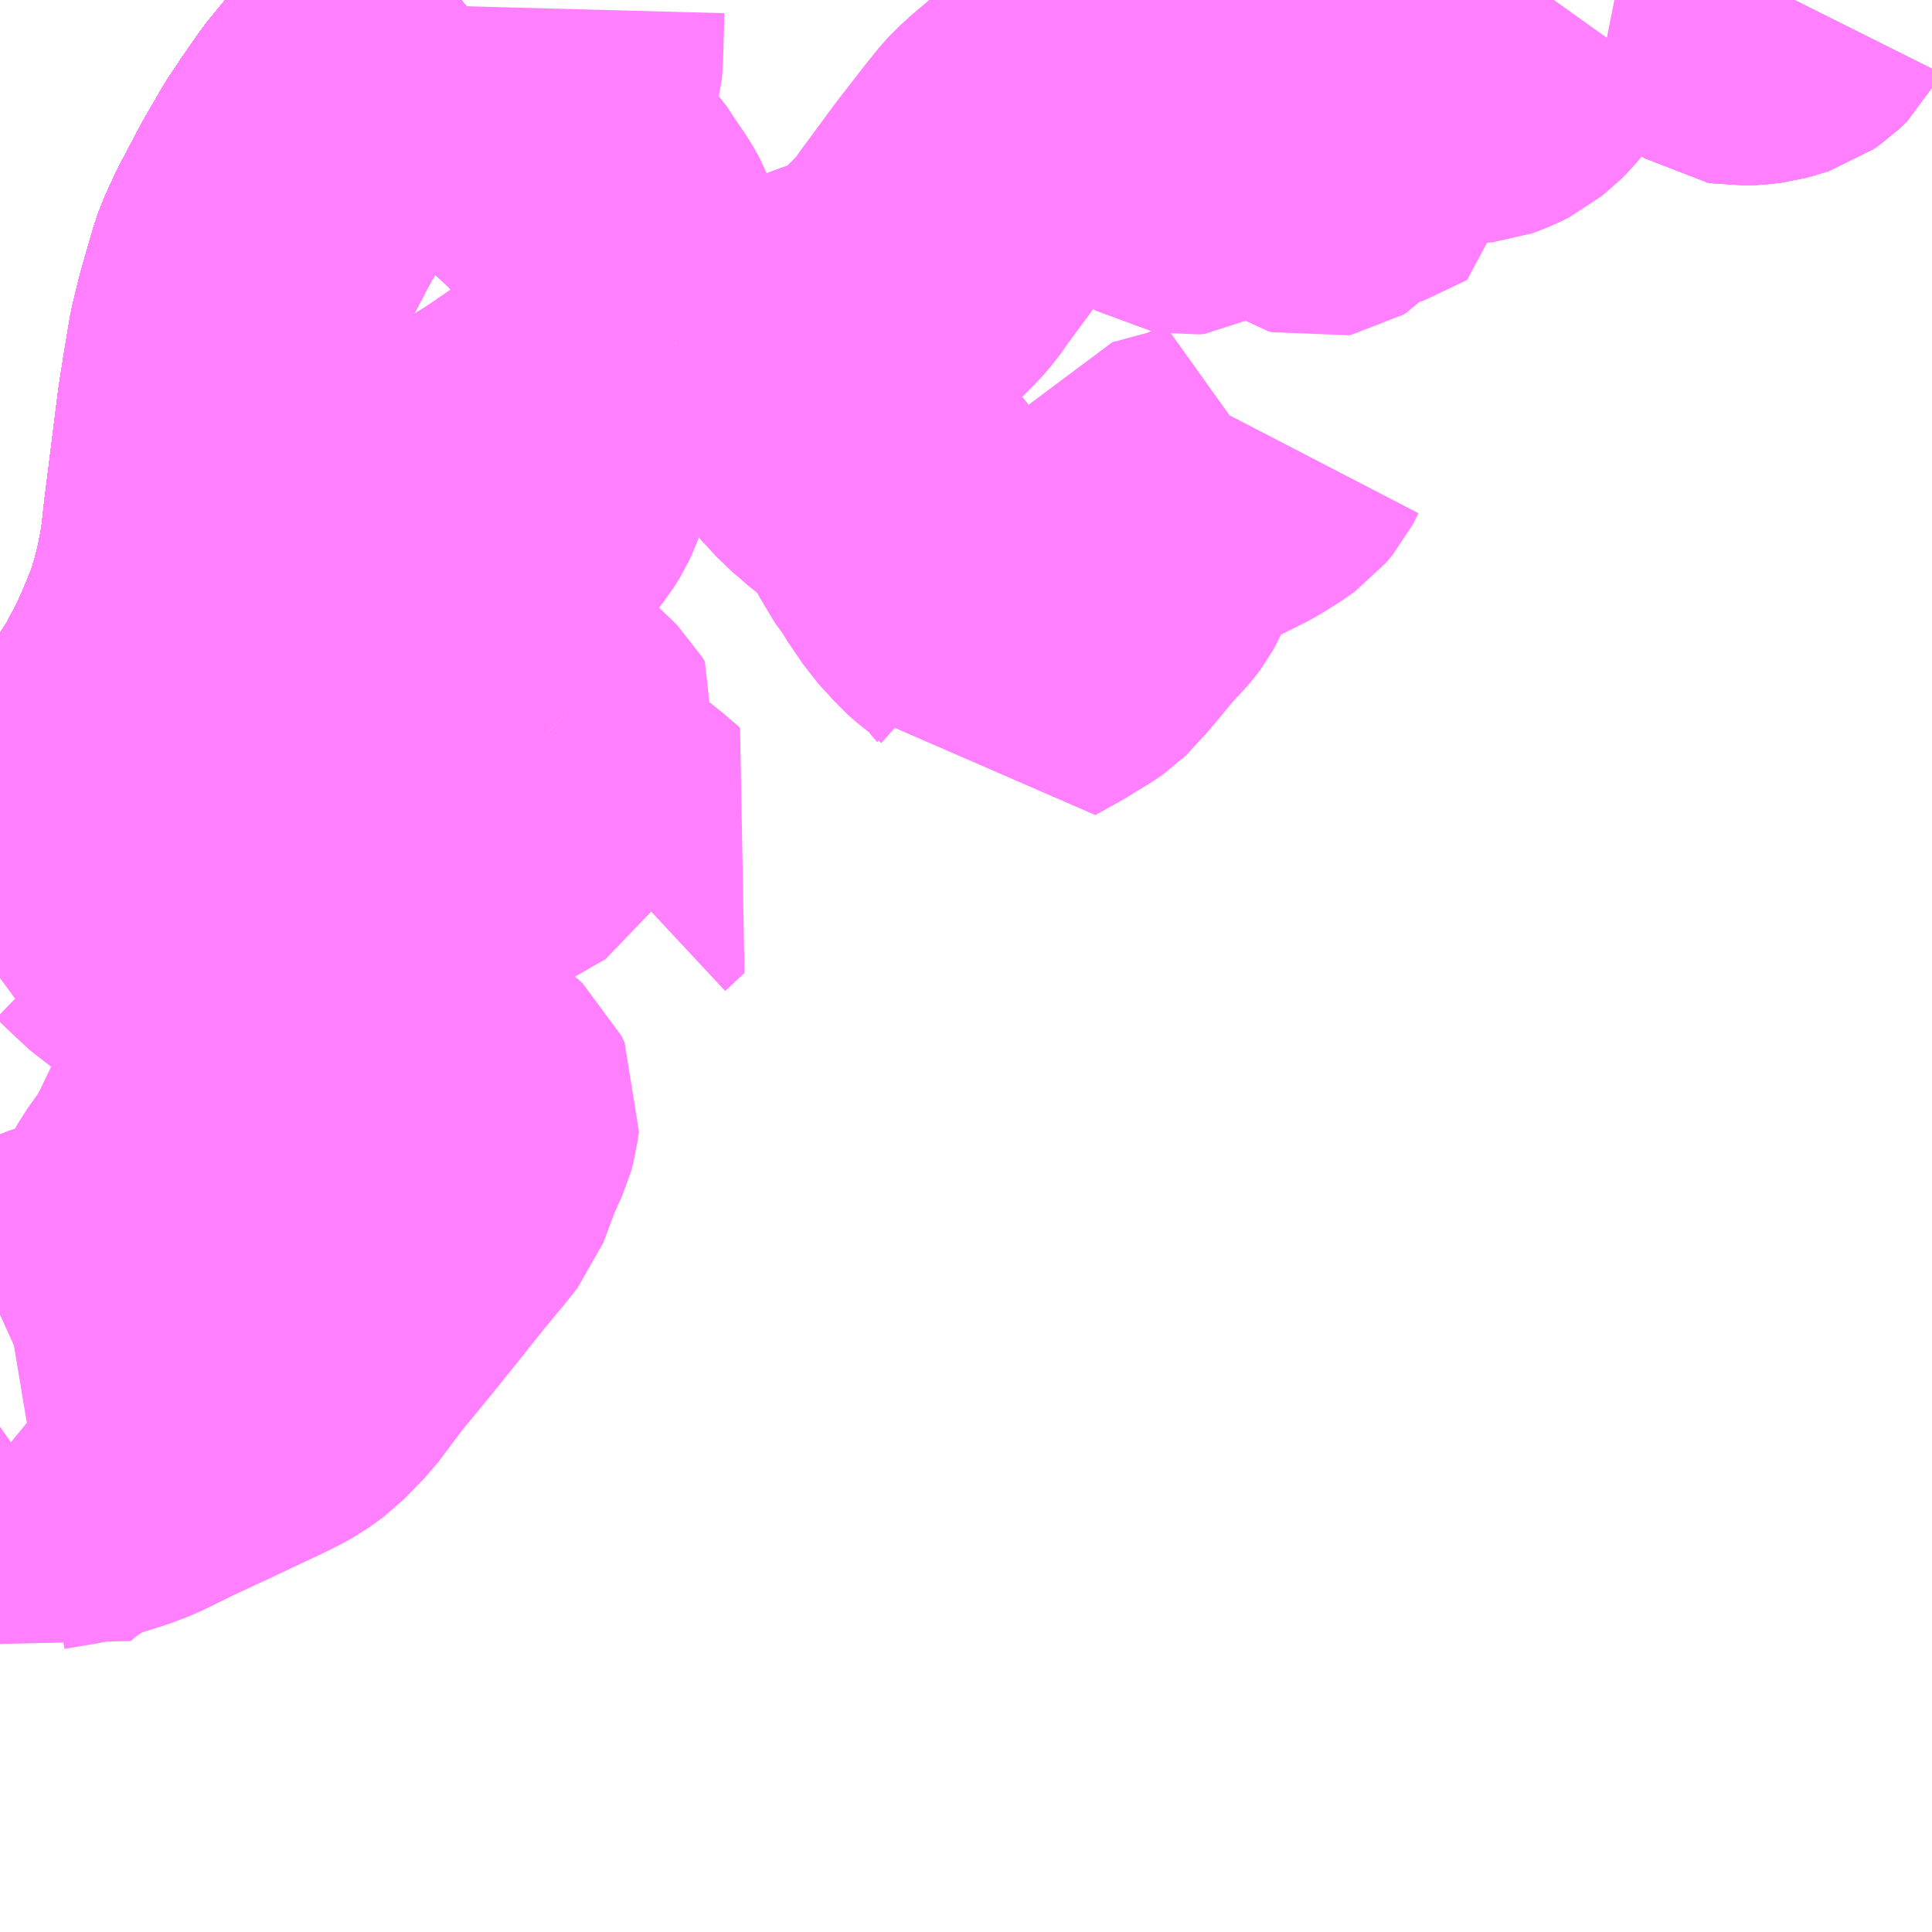<?xml version="1.0" encoding="UTF-8"?>
<svg  xmlns="http://www.w3.org/2000/svg" xmlns:xlink="http://www.w3.org/1999/xlink" xmlns:go="http://purl.org/svgmap/profile" property="N07_001,N07_002,N07_003,N07_004,N07_005,N07_006,N07_007" viewBox="13227.539 -3432.129 4.395 4.395" go:dataArea="13227.5390625 -3432.12890625 4.39453125 4.39453125" >
<globalCoordinateSystem srsName="http://purl.org/crs/84" transform="matrix(100.0,0.0,0.0,-100.0,0.0,0.0)" />
<defs>
 <g id="p0" >
  <circle cx="0.0" cy="0.0" r="3" stroke="green" stroke-width="0.75" vector-effect="non-scaling-stroke" />
 </g>
</defs>
<g fill="none" fill-rule="evenodd" stroke="#FF00FF" stroke-width="0.75" opacity="0.5" vector-effect="non-scaling-stroke" stroke-linejoin="bevel" >
<path content="1,JR九州バス（株）,福岡・小倉～広島・福山（広福ライナー）,3.0,3.0,3.0," xlink:title="1" d="M13228.588,-3432.129L13228.568,-3432.113L13228.49,-3432.045L13228.42,-3431.977L13228.35,-3431.902L13228.301,-3431.842L13228.262,-3431.786L13228.234,-3431.744L13228.19,-3431.668L13228.141,-3431.575L13228.118,-3431.525L13228.11,-3431.501L13228.083,-3431.407L13228.068,-3431.345L13228.057,-3431.279L13228.044,-3431.197L13228.013,-3430.951L13228.006,-3430.888L13228.001,-3430.855L13227.993,-3430.814L13227.981,-3430.764L13227.963,-3430.705L13227.934,-3430.635L13227.915,-3430.593L13227.88,-3430.526L13227.843,-3430.468L13227.821,-3430.436L13227.792,-3430.401L13227.771,-3430.371L13227.743,-3430.335L13227.717,-3430.306L13227.686,-3430.272L13227.622,-3430.209L13227.588,-3430.179L13227.562,-3430.157L13227.539,-3430.139"/>
<path content="1,JR九州バス（株）,福岡・小倉～神戸・大阪（山陽道昼特急博多号）,1.0,1.0,1.0," xlink:title="1" d="M13228.588,-3432.129L13228.568,-3432.113L13228.49,-3432.045L13228.42,-3431.977L13228.35,-3431.902L13228.301,-3431.842L13228.262,-3431.786L13228.234,-3431.744L13228.19,-3431.668L13228.141,-3431.575L13228.118,-3431.525L13228.11,-3431.501L13228.083,-3431.407L13228.068,-3431.345L13228.057,-3431.279L13228.044,-3431.197L13228.013,-3430.951L13228.006,-3430.888L13228.001,-3430.855L13227.993,-3430.814L13227.981,-3430.764L13227.963,-3430.705L13227.934,-3430.635L13227.915,-3430.593L13227.88,-3430.526L13227.843,-3430.468L13227.821,-3430.436L13227.792,-3430.401L13227.771,-3430.371L13227.743,-3430.335L13227.717,-3430.306L13227.686,-3430.272L13227.622,-3430.209L13227.588,-3430.179L13227.562,-3430.157L13227.539,-3430.139"/>
<path content="1,いわくにバス（株）,広島線（交通局～広島）,8.0,8.0,8.0," xlink:title="1" d="M13228.588,-3432.129L13228.568,-3432.113L13228.49,-3432.045L13228.42,-3431.977L13228.35,-3431.902L13228.301,-3431.842L13228.262,-3431.786L13228.234,-3431.744L13228.19,-3431.668L13228.141,-3431.575L13228.118,-3431.525L13228.11,-3431.501L13228.083,-3431.407L13228.068,-3431.345L13228.057,-3431.279L13228.044,-3431.197L13228.013,-3430.951L13228.006,-3430.888L13228.001,-3430.855L13227.993,-3430.814L13227.981,-3430.764L13227.963,-3430.705L13227.934,-3430.635L13227.915,-3430.593L13227.88,-3430.526L13227.843,-3430.468L13227.821,-3430.436L13227.792,-3430.401L13227.771,-3430.371L13227.743,-3430.335L13227.717,-3430.306L13227.686,-3430.272L13227.622,-3430.209L13227.588,-3430.179L13227.562,-3430.157L13227.539,-3430.139"/>
<path content="1,いわくにバス（株）,広島線（東瀬戸・由宇駅～広島）,3.0,3.0,3.0," xlink:title="1" d="M13228.588,-3432.129L13228.568,-3432.113L13228.49,-3432.045L13228.42,-3431.977L13228.35,-3431.902L13228.301,-3431.842L13228.262,-3431.786L13228.234,-3431.744L13228.19,-3431.668L13228.141,-3431.575L13228.118,-3431.525L13228.11,-3431.501L13228.083,-3431.407L13228.068,-3431.345L13228.057,-3431.279L13228.044,-3431.197L13228.013,-3430.951L13228.006,-3430.888L13228.001,-3430.855L13227.993,-3430.814L13227.981,-3430.764L13227.963,-3430.705L13227.934,-3430.635L13227.915,-3430.593L13227.88,-3430.526L13227.843,-3430.468L13227.821,-3430.436L13227.792,-3430.401L13227.771,-3430.371L13227.743,-3430.335L13227.717,-3430.306L13227.686,-3430.272L13227.622,-3430.209L13227.588,-3430.179L13227.562,-3430.157L13227.539,-3430.139"/>
<path content="1,サンデン交通（株）,下関～大阪,1.0,1.0,1.0," xlink:title="1" d="M13227.539,-3430.139L13227.562,-3430.157L13227.588,-3430.179L13227.622,-3430.209L13227.686,-3430.272L13227.717,-3430.306L13227.743,-3430.335L13227.771,-3430.371L13227.792,-3430.401L13227.821,-3430.436L13227.843,-3430.468L13227.88,-3430.526L13227.915,-3430.593L13227.934,-3430.635L13227.963,-3430.705L13227.981,-3430.764L13227.993,-3430.814L13228.001,-3430.855L13228.006,-3430.888L13228.013,-3430.951L13228.044,-3431.197L13228.057,-3431.279L13228.068,-3431.345L13228.083,-3431.407L13228.11,-3431.501L13228.118,-3431.525L13228.141,-3431.575L13228.19,-3431.668L13228.234,-3431.744L13228.262,-3431.786L13228.301,-3431.842L13228.35,-3431.902L13228.42,-3431.977L13228.49,-3432.045L13228.568,-3432.113L13228.588,-3432.129"/>
<path content="1,三重交通（株）,鳥羽～福岡,1.0,1.0,1.0," xlink:title="1" d="M13227.539,-3430.139L13227.562,-3430.157L13227.588,-3430.179L13227.622,-3430.209L13227.686,-3430.272L13227.717,-3430.306L13227.743,-3430.335L13227.771,-3430.371L13227.792,-3430.401L13227.821,-3430.436L13227.843,-3430.468L13227.88,-3430.526L13227.915,-3430.593L13227.934,-3430.635L13227.963,-3430.705L13227.981,-3430.764L13227.993,-3430.814L13228.001,-3430.855L13228.006,-3430.888L13228.013,-3430.951L13228.044,-3431.197L13228.057,-3431.279L13228.068,-3431.345L13228.083,-3431.407L13228.11,-3431.501L13228.118,-3431.525L13228.141,-3431.575L13228.19,-3431.668L13228.234,-3431.744L13228.262,-3431.786L13228.301,-3431.842L13228.35,-3431.902L13228.42,-3431.977L13228.49,-3432.045L13228.568,-3432.113L13228.588,-3432.129"/>
<path content="1,下津井電鉄（株）,岡山～福岡線,1.0,1.0,1.0," xlink:title="1" d="M13228.588,-3432.129L13228.568,-3432.113L13228.49,-3432.045L13228.42,-3431.977L13228.35,-3431.902L13228.301,-3431.842L13228.262,-3431.786L13228.234,-3431.744L13228.19,-3431.668L13228.141,-3431.575L13228.118,-3431.525L13228.11,-3431.501L13228.083,-3431.407L13228.068,-3431.345L13228.057,-3431.279L13228.044,-3431.197L13228.013,-3430.951L13228.006,-3430.888L13228.001,-3430.855L13227.993,-3430.814L13227.981,-3430.764L13227.963,-3430.705L13227.934,-3430.635L13227.915,-3430.593L13227.88,-3430.526L13227.843,-3430.468L13227.821,-3430.436L13227.792,-3430.401L13227.771,-3430.371L13227.743,-3430.335L13227.717,-3430.306L13227.686,-3430.272L13227.622,-3430.209L13227.588,-3430.179L13227.562,-3430.157L13227.539,-3430.139"/>
<path content="1,両備ホールディングス（株）,ペガサス　倉敷・岡山～小倉・福岡線,1.0,1.0,1.0," xlink:title="1" d="M13228.588,-3432.129L13228.568,-3432.113L13228.49,-3432.045L13228.42,-3431.977L13228.35,-3431.902L13228.301,-3431.842L13228.262,-3431.786L13228.234,-3431.744L13228.19,-3431.668L13228.141,-3431.575L13228.118,-3431.525L13228.11,-3431.501L13228.083,-3431.407L13228.068,-3431.345L13228.057,-3431.279L13228.044,-3431.197L13228.013,-3430.951L13228.006,-3430.888L13228.001,-3430.855L13227.993,-3430.814L13227.981,-3430.764L13227.963,-3430.705L13227.934,-3430.635L13227.915,-3430.593L13227.88,-3430.526L13227.843,-3430.468L13227.821,-3430.436L13227.792,-3430.401L13227.771,-3430.371L13227.743,-3430.335L13227.717,-3430.306L13227.686,-3430.272L13227.622,-3430.209L13227.588,-3430.179L13227.562,-3430.157L13227.539,-3430.139"/>
<path content="1,中国JRバス（株）,福山・広島～福岡　広福ライナー,10.0,10.0,10.0," xlink:title="1" d="M13228.588,-3432.129L13228.568,-3432.113L13228.49,-3432.045L13228.42,-3431.977L13228.35,-3431.902L13228.301,-3431.842L13228.262,-3431.786L13228.234,-3431.744L13228.19,-3431.668L13228.141,-3431.575L13228.118,-3431.525L13228.11,-3431.501L13228.083,-3431.407L13228.068,-3431.345L13228.057,-3431.279L13228.044,-3431.197L13228.013,-3430.951L13228.006,-3430.888L13228.001,-3430.855L13227.993,-3430.814L13227.981,-3430.764L13227.963,-3430.705L13227.934,-3430.635L13227.915,-3430.593L13227.88,-3430.526L13227.843,-3430.468L13227.821,-3430.436L13227.792,-3430.401L13227.771,-3430.371L13227.743,-3430.335L13227.717,-3430.306L13227.686,-3430.272L13227.622,-3430.209L13227.588,-3430.179L13227.562,-3430.157L13227.539,-3430.139"/>
<path content="1,九州産交バス（株）,熊本⇔名古屋,1.0,1.0,1.0," xlink:title="1" d="M13228.588,-3432.129L13228.568,-3432.113L13228.49,-3432.045L13228.42,-3431.977L13228.35,-3431.902L13228.301,-3431.842L13228.262,-3431.786L13228.234,-3431.744L13228.19,-3431.668L13228.141,-3431.575L13228.118,-3431.525L13228.11,-3431.501L13228.083,-3431.407L13228.068,-3431.345L13228.057,-3431.279L13228.044,-3431.197L13228.013,-3430.951L13228.006,-3430.888L13228.001,-3430.855L13227.993,-3430.814L13227.981,-3430.764L13227.963,-3430.705L13227.934,-3430.635L13227.915,-3430.593L13227.88,-3430.526L13227.843,-3430.468L13227.821,-3430.436L13227.792,-3430.401L13227.771,-3430.371L13227.743,-3430.335L13227.717,-3430.306L13227.686,-3430.272L13227.622,-3430.209L13227.588,-3430.179L13227.562,-3430.157L13227.539,-3430.139"/>
<path content="1,九州産交バス（株）,熊本⇔大阪・京都,1.0,1.0,1.0," xlink:title="1" d="M13228.588,-3432.129L13228.568,-3432.113L13228.49,-3432.045L13228.42,-3431.977L13228.35,-3431.902L13228.301,-3431.842L13228.262,-3431.786L13228.234,-3431.744L13228.19,-3431.668L13228.141,-3431.575L13228.118,-3431.525L13228.11,-3431.501L13228.083,-3431.407L13228.068,-3431.345L13228.057,-3431.279L13228.044,-3431.197L13228.013,-3430.951L13228.006,-3430.888L13228.001,-3430.855L13227.993,-3430.814L13227.981,-3430.764L13227.963,-3430.705L13227.934,-3430.635L13227.915,-3430.593L13227.88,-3430.526L13227.843,-3430.468L13227.821,-3430.436L13227.792,-3430.401L13227.771,-3430.371L13227.743,-3430.335L13227.717,-3430.306L13227.686,-3430.272L13227.622,-3430.209L13227.588,-3430.179L13227.562,-3430.157L13227.539,-3430.139"/>
<path content="1,九州産交バス（株）,鹿児島・熊本～神戸・尼崎（トワイライト号）,1.0,1.0,1.0," xlink:title="1" d="M13228.588,-3432.129L13228.568,-3432.113L13228.49,-3432.045L13228.42,-3431.977L13228.35,-3431.902L13228.301,-3431.842L13228.262,-3431.786L13228.234,-3431.744L13228.19,-3431.668L13228.141,-3431.575L13228.118,-3431.525L13228.11,-3431.501L13228.083,-3431.407L13228.068,-3431.345L13228.057,-3431.279L13228.044,-3431.197L13228.013,-3430.951L13228.006,-3430.888L13228.001,-3430.855L13227.993,-3430.814L13227.981,-3430.764L13227.963,-3430.705L13227.934,-3430.635L13227.915,-3430.593L13227.88,-3430.526L13227.843,-3430.468L13227.821,-3430.436L13227.792,-3430.401L13227.771,-3430.371L13227.743,-3430.335L13227.717,-3430.306L13227.686,-3430.272L13227.622,-3430.209L13227.588,-3430.179L13227.562,-3430.157L13227.539,-3430.139"/>
<path content="1,京阪バス（株）,京都・大阪⇔小倉・福岡,1.0,1.0,1.0," xlink:title="1" d="M13227.539,-3430.139L13227.562,-3430.157L13227.588,-3430.179L13227.622,-3430.209L13227.686,-3430.272L13227.717,-3430.306L13227.743,-3430.335L13227.771,-3430.371L13227.792,-3430.401L13227.821,-3430.436L13227.843,-3430.468L13227.88,-3430.526L13227.915,-3430.593L13227.934,-3430.635L13227.963,-3430.705L13227.981,-3430.764L13227.993,-3430.814L13228.001,-3430.855L13228.006,-3430.888L13228.013,-3430.951L13228.044,-3431.197L13228.057,-3431.279L13228.068,-3431.345L13228.083,-3431.407L13228.11,-3431.501L13228.118,-3431.525L13228.141,-3431.575L13228.19,-3431.668L13228.234,-3431.744L13228.262,-3431.786L13228.301,-3431.842L13228.35,-3431.902L13228.42,-3431.977L13228.49,-3432.045L13228.568,-3432.113L13228.588,-3432.129"/>
<path content="1,伊予鉄道（株）,道後エクスプレスふくおか号　松山⇔福岡,1.0,1.0,1.0," xlink:title="1" d="M13227.539,-3430.139L13227.562,-3430.157L13227.588,-3430.179L13227.622,-3430.209L13227.686,-3430.272L13227.717,-3430.306L13227.743,-3430.335L13227.771,-3430.371L13227.792,-3430.401L13227.821,-3430.436L13227.843,-3430.468L13227.88,-3430.526L13227.915,-3430.593L13227.934,-3430.635L13227.963,-3430.705L13227.981,-3430.764L13227.993,-3430.814L13228.001,-3430.855L13228.006,-3430.888L13228.013,-3430.951L13228.044,-3431.197L13228.057,-3431.279L13228.068,-3431.345L13228.083,-3431.407L13228.11,-3431.501L13228.118,-3431.525L13228.141,-3431.575L13228.19,-3431.668L13228.234,-3431.744L13228.262,-3431.786L13228.301,-3431.842L13228.35,-3431.902L13228.42,-3431.977L13228.49,-3432.045L13228.568,-3432.113L13228.588,-3432.129"/>
<path content="1,南海バス（株）,堺・大阪（なんば）・神戸（三宮）⇔佐世保・ハウステンボス,1.0,1.0,1.0," xlink:title="1" d="M13228.588,-3432.129L13228.568,-3432.113L13228.49,-3432.045L13228.42,-3431.977L13228.35,-3431.902L13228.301,-3431.842L13228.262,-3431.786L13228.234,-3431.744L13228.19,-3431.668L13228.141,-3431.575L13228.118,-3431.525L13228.11,-3431.501L13228.083,-3431.407L13228.068,-3431.345L13228.057,-3431.279L13228.044,-3431.197L13228.013,-3430.951L13228.006,-3430.888L13228.001,-3430.855L13227.993,-3430.814L13227.981,-3430.764L13227.963,-3430.705L13227.934,-3430.635L13227.915,-3430.593L13227.88,-3430.526L13227.843,-3430.468L13227.821,-3430.436L13227.792,-3430.401L13227.771,-3430.371L13227.743,-3430.335L13227.717,-3430.306L13227.686,-3430.272L13227.622,-3430.209L13227.588,-3430.179L13227.562,-3430.157L13227.539,-3430.139"/>
<path content="1,名鉄バス（株）,名古屋～熊本,1.0,1.0,1.0," xlink:title="1" d="M13228.588,-3432.129L13228.568,-3432.113L13228.49,-3432.045L13228.42,-3431.977L13228.35,-3431.902L13228.301,-3431.842L13228.262,-3431.786L13228.234,-3431.744L13228.19,-3431.668L13228.141,-3431.575L13228.118,-3431.525L13228.11,-3431.501L13228.083,-3431.407L13228.068,-3431.345L13228.057,-3431.279L13228.044,-3431.197L13228.013,-3430.951L13228.006,-3430.888L13228.001,-3430.855L13227.993,-3430.814L13227.981,-3430.764L13227.963,-3430.705L13227.934,-3430.635L13227.915,-3430.593L13227.88,-3430.526L13227.843,-3430.468L13227.821,-3430.436L13227.792,-3430.401L13227.771,-3430.371L13227.743,-3430.335L13227.717,-3430.306L13227.686,-3430.272L13227.622,-3430.209L13227.588,-3430.179L13227.562,-3430.157L13227.539,-3430.139"/>
<path content="1,名鉄バス（株）,名古屋～福岡,1.0,1.0,1.0," xlink:title="1" d="M13227.539,-3430.139L13227.562,-3430.157L13227.588,-3430.179L13227.622,-3430.209L13227.686,-3430.272L13227.717,-3430.306L13227.743,-3430.335L13227.771,-3430.371L13227.792,-3430.401L13227.821,-3430.436L13227.843,-3430.468L13227.88,-3430.526L13227.915,-3430.593L13227.934,-3430.635L13227.963,-3430.705L13227.981,-3430.764L13227.993,-3430.814L13228.001,-3430.855L13228.006,-3430.888L13228.013,-3430.951L13228.044,-3431.197L13228.057,-3431.279L13228.068,-3431.345L13228.083,-3431.407L13228.11,-3431.501L13228.118,-3431.525L13228.141,-3431.575L13228.19,-3431.668L13228.234,-3431.744L13228.262,-3431.786L13228.301,-3431.842L13228.35,-3431.902L13228.42,-3431.977L13228.49,-3432.045L13228.568,-3432.113L13228.588,-3432.129"/>
<path content="1,名鉄バス（株）,名古屋～長崎,1.0,1.0,1.0," xlink:title="1" d="M13228.588,-3432.129L13228.568,-3432.113L13228.49,-3432.045L13228.42,-3431.977L13228.35,-3431.902L13228.301,-3431.842L13228.262,-3431.786L13228.234,-3431.744L13228.19,-3431.668L13228.141,-3431.575L13228.118,-3431.525L13228.11,-3431.501L13228.083,-3431.407L13228.068,-3431.345L13228.057,-3431.279L13228.044,-3431.197L13228.013,-3430.951L13228.006,-3430.888L13228.001,-3430.855L13227.993,-3430.814L13227.981,-3430.764L13227.963,-3430.705L13227.934,-3430.635L13227.915,-3430.593L13227.88,-3430.526L13227.843,-3430.468L13227.821,-3430.436L13227.792,-3430.401L13227.771,-3430.371L13227.743,-3430.335L13227.717,-3430.306L13227.686,-3430.272L13227.622,-3430.209L13227.588,-3430.179L13227.562,-3430.157L13227.539,-3430.139"/>
<path content="1,四国高速バス（株）,さぬきエクスプレス福岡　高松・善通寺⇔福岡,1.0,1.0,1.0," xlink:title="1" d="M13227.539,-3430.139L13227.562,-3430.157L13227.588,-3430.179L13227.622,-3430.209L13227.686,-3430.272L13227.717,-3430.306L13227.743,-3430.335L13227.771,-3430.371L13227.792,-3430.401L13227.821,-3430.436L13227.843,-3430.468L13227.88,-3430.526L13227.915,-3430.593L13227.934,-3430.635L13227.963,-3430.705L13227.981,-3430.764L13227.993,-3430.814L13228.001,-3430.855L13228.006,-3430.888L13228.013,-3430.951L13228.044,-3431.197L13228.057,-3431.279L13228.068,-3431.345L13228.083,-3431.407L13228.11,-3431.501L13228.118,-3431.525L13228.141,-3431.575L13228.19,-3431.668L13228.234,-3431.744L13228.262,-3431.786L13228.301,-3431.842L13228.35,-3431.902L13228.42,-3431.977L13228.49,-3432.045L13228.568,-3432.113L13228.588,-3432.129"/>
<path content="1,土佐電気鉄道（株）,はりまや号　高知⇔福岡線,1.0,1.0,1.0," xlink:title="1" d="M13227.539,-3430.139L13227.562,-3430.157L13227.588,-3430.179L13227.622,-3430.209L13227.686,-3430.272L13227.717,-3430.306L13227.743,-3430.335L13227.771,-3430.371L13227.792,-3430.401L13227.821,-3430.436L13227.843,-3430.468L13227.88,-3430.526L13227.915,-3430.593L13227.934,-3430.635L13227.963,-3430.705L13227.981,-3430.764L13227.993,-3430.814L13228.001,-3430.855L13228.006,-3430.888L13228.013,-3430.951L13228.044,-3431.197L13228.057,-3431.279L13228.068,-3431.345L13228.083,-3431.407L13228.11,-3431.501L13228.118,-3431.525L13228.141,-3431.575L13228.19,-3431.668L13228.234,-3431.744L13228.262,-3431.786L13228.301,-3431.842L13228.35,-3431.902L13228.42,-3431.977L13228.49,-3432.045L13228.568,-3432.113L13228.588,-3432.129"/>
<path content="1,広交観光（株）,広島⇔徳山,6.0,6.0,6.0," xlink:title="1" d="M13228.588,-3432.129L13228.568,-3432.113L13228.49,-3432.045L13228.42,-3431.977L13228.35,-3431.902L13228.301,-3431.842L13228.262,-3431.786L13228.234,-3431.744L13228.19,-3431.668L13228.141,-3431.575L13228.118,-3431.525L13228.11,-3431.501L13228.083,-3431.407L13228.068,-3431.345L13228.057,-3431.279L13228.044,-3431.197L13228.013,-3430.951L13228.006,-3430.888L13228.001,-3430.855L13227.993,-3430.814L13227.981,-3430.764L13227.963,-3430.705L13227.934,-3430.635L13227.915,-3430.593L13227.88,-3430.526L13227.843,-3430.468L13227.821,-3430.436L13227.792,-3430.401L13227.771,-3430.371L13227.743,-3430.335L13227.717,-3430.306L13227.686,-3430.272L13227.622,-3430.209L13227.588,-3430.179L13227.562,-3430.157L13227.539,-3430.139"/>
<path content="1,広交観光（株）,広福ライナー　広島⇔福岡,9.0,9.0,9.0," xlink:title="1" d="M13228.588,-3432.129L13228.568,-3432.113L13228.49,-3432.045L13228.42,-3431.977L13228.35,-3431.902L13228.301,-3431.842L13228.262,-3431.786L13228.234,-3431.744L13228.19,-3431.668L13228.141,-3431.575L13228.118,-3431.525L13228.11,-3431.501L13228.083,-3431.407L13228.068,-3431.345L13228.057,-3431.279L13228.044,-3431.197L13228.013,-3430.951L13228.006,-3430.888L13228.001,-3430.855L13227.993,-3430.814L13227.981,-3430.764L13227.963,-3430.705L13227.934,-3430.635L13227.915,-3430.593L13227.88,-3430.526L13227.843,-3430.468L13227.821,-3430.436L13227.792,-3430.401L13227.771,-3430.371L13227.743,-3430.335L13227.717,-3430.306L13227.686,-3430.272L13227.622,-3430.209L13227.588,-3430.179L13227.562,-3430.157L13227.539,-3430.139"/>
<path content="1,広交観光（株）,広福ライナー　福山・広島⇔福岡,1.0,1.0,1.0," xlink:title="1" d="M13228.588,-3432.129L13228.568,-3432.113L13228.49,-3432.045L13228.42,-3431.977L13228.35,-3431.902L13228.301,-3431.842L13228.262,-3431.786L13228.234,-3431.744L13228.19,-3431.668L13228.141,-3431.575L13228.118,-3431.525L13228.11,-3431.501L13228.083,-3431.407L13228.068,-3431.345L13228.057,-3431.279L13228.044,-3431.197L13228.013,-3430.951L13228.006,-3430.888L13228.001,-3430.855L13227.993,-3430.814L13227.981,-3430.764L13227.963,-3430.705L13227.934,-3430.635L13227.915,-3430.593L13227.88,-3430.526L13227.843,-3430.468L13227.821,-3430.436L13227.792,-3430.401L13227.771,-3430.371L13227.743,-3430.335L13227.717,-3430.306L13227.686,-3430.272L13227.622,-3430.209L13227.588,-3430.179L13227.562,-3430.157L13227.539,-3430.139"/>
<path content="1,広島電鉄（株）,西方面　阿品台線　広電阿品駅～JR阿品駅・廿日市西高校前～日赤看護大学,5.0,1.0,1.0," xlink:title="1" d="M13231.621,-3432.129L13231.619,-3432.125L13231.6,-3432.107L13231.587,-3432.098L13231.565,-3432.091L13231.547,-3432.086L13231.523,-3432.083L13231.496,-3432.082L13231.484,-3432.084L13231.428,-3432.12L13231.41,-3432.127L13231.409,-3432.129"/>
<path content="1,広島電鉄（株）,西方面　阿品台線　広電阿品駅～JR阿品駅・廿日市西高校前～阿品台北,1.0,0.0,0.0," xlink:title="1" d="M13231.409,-3432.129L13231.41,-3432.127L13231.428,-3432.12L13231.484,-3432.084L13231.496,-3432.082L13231.523,-3432.083L13231.547,-3432.086L13231.565,-3432.091L13231.587,-3432.098L13231.6,-3432.107L13231.619,-3432.125L13231.621,-3432.129"/>
<path content="1,広島電鉄（株）,西方面　阿品台線　広電阿品駅～JR阿品駅・日赤看護大学～阿品台北,32.5,21.5,21.5," xlink:title="1" d="M13231.621,-3432.129L13231.619,-3432.125L13231.6,-3432.107L13231.587,-3432.098L13231.565,-3432.091L13231.547,-3432.086L13231.523,-3432.083L13231.496,-3432.082L13231.484,-3432.084L13231.428,-3432.12L13231.41,-3432.127L13231.409,-3432.129"/>
<path content="1,日ノ丸自動車（株）,福岡‐米子・倉吉・鳥取線,1.0,1.0,1.0," xlink:title="1" d="M13228.588,-3432.129L13228.568,-3432.113L13228.49,-3432.045L13228.42,-3431.977L13228.35,-3431.902L13228.301,-3431.842L13228.262,-3431.786L13228.234,-3431.744L13228.19,-3431.668L13228.141,-3431.575L13228.118,-3431.525L13228.11,-3431.501L13228.083,-3431.407L13228.068,-3431.345L13228.057,-3431.279L13228.044,-3431.197L13228.013,-3430.951L13228.006,-3430.888L13228.001,-3430.855L13227.993,-3430.814L13227.981,-3430.764L13227.963,-3430.705L13227.934,-3430.635L13227.915,-3430.593L13227.88,-3430.526L13227.843,-3430.468L13227.821,-3430.436L13227.792,-3430.401L13227.771,-3430.371L13227.743,-3430.335L13227.717,-3430.306L13227.686,-3430.272L13227.622,-3430.209L13227.588,-3430.179L13227.562,-3430.157L13227.539,-3430.139"/>
<path content="1,日本交通（株）,鳥取・倉吉・米子～福岡線,1.0,1.0,1.0," xlink:title="1" d="M13228.588,-3432.129L13228.568,-3432.113L13228.49,-3432.045L13228.42,-3431.977L13228.35,-3431.902L13228.301,-3431.842L13228.262,-3431.786L13228.234,-3431.744L13228.19,-3431.668L13228.141,-3431.575L13228.118,-3431.525L13228.11,-3431.501L13228.083,-3431.407L13228.068,-3431.345L13228.057,-3431.279L13228.044,-3431.197L13228.013,-3430.951L13228.006,-3430.888L13228.001,-3430.855L13227.993,-3430.814L13227.981,-3430.764L13227.963,-3430.705L13227.934,-3430.635L13227.915,-3430.593L13227.88,-3430.526L13227.843,-3430.468L13227.821,-3430.436L13227.792,-3430.401L13227.771,-3430.371L13227.743,-3430.335L13227.717,-3430.306L13227.686,-3430.272L13227.622,-3430.209L13227.588,-3430.179L13227.562,-3430.157L13227.539,-3430.139"/>
<path content="1,神姫バス（株）,神戸（三ノ宮）・姫路-長崎,1.0,1.0,1.0," xlink:title="1" d="M13227.539,-3430.139L13227.562,-3430.157L13227.588,-3430.179L13227.622,-3430.209L13227.686,-3430.272L13227.717,-3430.306L13227.743,-3430.335L13227.771,-3430.371L13227.792,-3430.401L13227.821,-3430.436L13227.843,-3430.468L13227.88,-3430.526L13227.915,-3430.593L13227.934,-3430.635L13227.963,-3430.705L13227.981,-3430.764L13227.993,-3430.814L13228.001,-3430.855L13228.006,-3430.888L13228.013,-3430.951L13228.044,-3431.197L13228.057,-3431.279L13228.068,-3431.345L13228.083,-3431.407L13228.11,-3431.501L13228.118,-3431.525L13228.141,-3431.575L13228.19,-3431.668L13228.234,-3431.744L13228.262,-3431.786L13228.301,-3431.842L13228.35,-3431.902L13228.42,-3431.977L13228.49,-3432.045L13228.568,-3432.113L13228.588,-3432.129"/>
<path content="1,西日本鉄道（株）,福岡　～　東京　（はかた号））,1.0,1.0,1.0," xlink:title="1" d="M13228.588,-3432.129L13228.568,-3432.113L13228.49,-3432.045L13228.42,-3431.977L13228.35,-3431.902L13228.301,-3431.842L13228.262,-3431.786L13228.234,-3431.744L13228.19,-3431.668L13228.141,-3431.575L13228.118,-3431.525L13228.11,-3431.501L13228.083,-3431.407L13228.068,-3431.345L13228.057,-3431.279L13228.044,-3431.197L13228.013,-3430.951L13228.006,-3430.888L13228.001,-3430.855L13227.993,-3430.814L13227.981,-3430.764L13227.963,-3430.705L13227.934,-3430.635L13227.915,-3430.593L13227.88,-3430.526L13227.843,-3430.468L13227.821,-3430.436L13227.792,-3430.401L13227.771,-3430.371L13227.743,-3430.335L13227.717,-3430.306L13227.686,-3430.272L13227.622,-3430.209L13227.588,-3430.179L13227.562,-3430.157L13227.539,-3430.139"/>
<path content="1,西日本鉄道（株）,福岡・北九州　～　名古屋,1.0,1.0,1.0," xlink:title="1" d="M13228.588,-3432.129L13228.568,-3432.113L13228.49,-3432.045L13228.42,-3431.977L13228.35,-3431.902L13228.301,-3431.842L13228.262,-3431.786L13228.234,-3431.744L13228.19,-3431.668L13228.141,-3431.575L13228.118,-3431.525L13228.11,-3431.501L13228.083,-3431.407L13228.068,-3431.345L13228.057,-3431.279L13228.044,-3431.197L13228.013,-3430.951L13228.006,-3430.888L13228.001,-3430.855L13227.993,-3430.814L13227.981,-3430.764L13227.963,-3430.705L13227.934,-3430.635L13227.915,-3430.593L13227.88,-3430.526L13227.843,-3430.468L13227.821,-3430.436L13227.792,-3430.401L13227.771,-3430.371L13227.743,-3430.335L13227.717,-3430.306L13227.686,-3430.272L13227.622,-3430.209L13227.588,-3430.179L13227.562,-3430.157L13227.539,-3430.139"/>
<path content="1,西日本鉄道（株）,福岡・北九州　～　大阪・京都,1.0,1.0,1.0," xlink:title="1" d="M13228.588,-3432.129L13228.568,-3432.113L13228.49,-3432.045L13228.42,-3431.977L13228.35,-3431.902L13228.301,-3431.842L13228.262,-3431.786L13228.234,-3431.744L13228.19,-3431.668L13228.141,-3431.575L13228.118,-3431.525L13228.11,-3431.501L13228.083,-3431.407L13228.068,-3431.345L13228.057,-3431.279L13228.044,-3431.197L13228.013,-3430.951L13228.006,-3430.888L13228.001,-3430.855L13227.993,-3430.814L13227.981,-3430.764L13227.963,-3430.705L13227.934,-3430.635L13227.915,-3430.593L13227.88,-3430.526L13227.843,-3430.468L13227.821,-3430.436L13227.792,-3430.401L13227.771,-3430.371L13227.743,-3430.335L13227.717,-3430.306L13227.686,-3430.272L13227.622,-3430.209L13227.588,-3430.179L13227.562,-3430.157L13227.539,-3430.139"/>
<path content="1,西肥自動車（株）,ハウステンボス・佐世保～名古屋,1.0,1.0,1.0," xlink:title="1" d="M13228.588,-3432.129L13228.568,-3432.113L13228.49,-3432.045L13228.42,-3431.977L13228.35,-3431.902L13228.301,-3431.842L13228.262,-3431.786L13228.234,-3431.744L13228.19,-3431.668L13228.141,-3431.575L13228.118,-3431.525L13228.11,-3431.501L13228.083,-3431.407L13228.068,-3431.345L13228.057,-3431.279L13228.044,-3431.197L13228.013,-3430.951L13228.006,-3430.888L13228.001,-3430.855L13227.993,-3430.814L13227.981,-3430.764L13227.963,-3430.705L13227.934,-3430.635L13227.915,-3430.593L13227.88,-3430.526L13227.843,-3430.468L13227.821,-3430.436L13227.792,-3430.401L13227.771,-3430.371L13227.743,-3430.335L13227.717,-3430.306L13227.686,-3430.272L13227.622,-3430.209L13227.588,-3430.179L13227.562,-3430.157L13227.539,-3430.139"/>
<path content="1,西肥自動車（株）,ハウステンボス・佐世保～大阪,1.0,1.0,1.0," xlink:title="1" d="M13228.588,-3432.129L13228.568,-3432.113L13228.49,-3432.045L13228.42,-3431.977L13228.35,-3431.902L13228.301,-3431.842L13228.262,-3431.786L13228.234,-3431.744L13228.19,-3431.668L13228.141,-3431.575L13228.118,-3431.525L13228.11,-3431.501L13228.083,-3431.407L13228.068,-3431.345L13228.057,-3431.279L13228.044,-3431.197L13228.013,-3430.951L13228.006,-3430.888L13228.001,-3430.855L13227.993,-3430.814L13227.981,-3430.764L13227.963,-3430.705L13227.934,-3430.635L13227.915,-3430.593L13227.88,-3430.526L13227.843,-3430.468L13227.821,-3430.436L13227.792,-3430.401L13227.771,-3430.371L13227.743,-3430.335L13227.717,-3430.306L13227.686,-3430.272L13227.622,-3430.209L13227.588,-3430.179L13227.562,-3430.157L13227.539,-3430.139"/>
<path content="1,西鉄高速バス（株）,福岡・北九州　～　三重,1.0,1.0,1.0," xlink:title="1" d="M13227.539,-3430.139L13227.562,-3430.157L13227.588,-3430.179L13227.622,-3430.209L13227.686,-3430.272L13227.717,-3430.306L13227.743,-3430.335L13227.771,-3430.371L13227.792,-3430.401L13227.821,-3430.436L13227.843,-3430.468L13227.88,-3430.526L13227.915,-3430.593L13227.934,-3430.635L13227.963,-3430.705L13227.981,-3430.764L13227.993,-3430.814L13228.001,-3430.855L13228.006,-3430.888L13228.013,-3430.951L13228.044,-3431.197L13228.057,-3431.279L13228.068,-3431.345L13228.083,-3431.407L13228.11,-3431.501L13228.118,-3431.525L13228.141,-3431.575L13228.19,-3431.668L13228.234,-3431.744L13228.262,-3431.786L13228.301,-3431.842L13228.35,-3431.902L13228.42,-3431.977L13228.49,-3432.045L13228.568,-3432.113L13228.588,-3432.129"/>
<path content="1,近鉄バス（株）,京都・大阪⇔熊本,1.0,1.0,1.0," xlink:title="1" d="M13228.588,-3432.129L13228.568,-3432.113L13228.49,-3432.045L13228.42,-3431.977L13228.35,-3431.902L13228.301,-3431.842L13228.262,-3431.786L13228.234,-3431.744L13228.19,-3431.668L13228.141,-3431.575L13228.118,-3431.525L13228.11,-3431.501L13228.083,-3431.407L13228.068,-3431.345L13228.057,-3431.279L13228.044,-3431.197L13228.013,-3430.951L13228.006,-3430.888L13228.001,-3430.855L13227.993,-3430.814L13227.981,-3430.764L13227.963,-3430.705L13227.934,-3430.635L13227.915,-3430.593L13227.88,-3430.526L13227.843,-3430.468L13227.821,-3430.436L13227.792,-3430.401L13227.771,-3430.371L13227.743,-3430.335L13227.717,-3430.306L13227.686,-3430.272L13227.622,-3430.209L13227.588,-3430.179L13227.562,-3430.157L13227.539,-3430.139"/>
<path content="1,近鉄バス（株）,京都・大阪⇔長崎,1.0,1.0,1.0," xlink:title="1" d="M13228.588,-3432.129L13228.568,-3432.113L13228.49,-3432.045L13228.42,-3431.977L13228.35,-3431.902L13228.301,-3431.842L13228.262,-3431.786L13228.234,-3431.744L13228.19,-3431.668L13228.141,-3431.575L13228.118,-3431.525L13228.11,-3431.501L13228.083,-3431.407L13228.068,-3431.345L13228.057,-3431.279L13228.044,-3431.197L13228.013,-3430.951L13228.006,-3430.888L13228.001,-3430.855L13227.993,-3430.814L13227.981,-3430.764L13227.963,-3430.705L13227.934,-3430.635L13227.915,-3430.593L13227.88,-3430.526L13227.843,-3430.468L13227.821,-3430.436L13227.792,-3430.401L13227.771,-3430.371L13227.743,-3430.335L13227.717,-3430.306L13227.686,-3430.272L13227.622,-3430.209L13227.588,-3430.179L13227.562,-3430.157L13227.539,-3430.139"/>
<path content="1,近鉄バス（株）,京都・大阪・神戸⇔宮崎,1.0,1.0,1.0," xlink:title="1" d="M13227.539,-3430.139L13227.562,-3430.157L13227.588,-3430.179L13227.622,-3430.209L13227.686,-3430.272L13227.717,-3430.306L13227.743,-3430.335L13227.771,-3430.371L13227.792,-3430.401L13227.821,-3430.436L13227.843,-3430.468L13227.88,-3430.526L13227.915,-3430.593L13227.934,-3430.635L13227.963,-3430.705L13227.981,-3430.764L13227.993,-3430.814L13228.001,-3430.855L13228.006,-3430.888L13228.013,-3430.951L13228.044,-3431.197L13228.057,-3431.279L13228.068,-3431.345L13228.083,-3431.407L13228.11,-3431.501L13228.118,-3431.525L13228.141,-3431.575L13228.19,-3431.668L13228.234,-3431.744L13228.262,-3431.786L13228.301,-3431.842L13228.35,-3431.902L13228.42,-3431.977L13228.49,-3432.045L13228.568,-3432.113L13228.588,-3432.129"/>
<path content="1,近鉄バス（株）,大阪⇔鹿児島,1.0,1.0,1.0," xlink:title="1" d="M13227.539,-3430.139L13227.562,-3430.157L13227.588,-3430.179L13227.622,-3430.209L13227.686,-3430.272L13227.717,-3430.306L13227.743,-3430.335L13227.771,-3430.371L13227.792,-3430.401L13227.821,-3430.436L13227.843,-3430.468L13227.88,-3430.526L13227.915,-3430.593L13227.934,-3430.635L13227.963,-3430.705L13227.981,-3430.764L13227.993,-3430.814L13228.001,-3430.855L13228.006,-3430.888L13228.013,-3430.951L13228.044,-3431.197L13228.057,-3431.279L13228.068,-3431.345L13228.083,-3431.407L13228.11,-3431.501L13228.118,-3431.525L13228.141,-3431.575L13228.19,-3431.668L13228.234,-3431.744L13228.262,-3431.786L13228.301,-3431.842L13228.35,-3431.902L13228.42,-3431.977L13228.49,-3432.045L13228.568,-3432.113L13228.588,-3432.129"/>
<path content="1,近鉄バス（株）,大阪・神戸⇔徳山・山口・萩,1.0,1.0,1.0," xlink:title="1" d="M13228.588,-3432.129L13228.568,-3432.113L13228.49,-3432.045L13228.42,-3431.977L13228.35,-3431.902L13228.301,-3431.842L13228.262,-3431.786L13228.234,-3431.744L13228.19,-3431.668L13228.141,-3431.575L13228.118,-3431.525L13228.11,-3431.501L13228.083,-3431.407L13228.068,-3431.345L13228.057,-3431.279L13228.044,-3431.197L13228.013,-3430.951L13228.006,-3430.888L13228.001,-3430.855L13227.993,-3430.814L13227.981,-3430.764L13227.963,-3430.705L13227.934,-3430.635L13227.915,-3430.593L13227.88,-3430.526L13227.843,-3430.468L13227.821,-3430.436L13227.792,-3430.401L13227.771,-3430.371L13227.743,-3430.335L13227.717,-3430.306L13227.686,-3430.272L13227.622,-3430.209L13227.588,-3430.179L13227.562,-3430.157L13227.539,-3430.139"/>
<path content="1,長崎自動車（株）,長崎～名古屋（グラバー号）,1.0,1.0,1.0," xlink:title="1" d="M13228.588,-3432.129L13228.568,-3432.113L13228.49,-3432.045L13228.42,-3431.977L13228.35,-3431.902L13228.301,-3431.842L13228.262,-3431.786L13228.234,-3431.744L13228.19,-3431.668L13228.141,-3431.575L13228.118,-3431.525L13228.11,-3431.501L13228.083,-3431.407L13228.068,-3431.345L13228.057,-3431.279L13228.044,-3431.197L13228.013,-3430.951L13228.006,-3430.888L13228.001,-3430.855L13227.993,-3430.814L13227.981,-3430.764L13227.963,-3430.705L13227.934,-3430.635L13227.915,-3430.593L13227.88,-3430.526L13227.843,-3430.468L13227.821,-3430.436L13227.792,-3430.401L13227.771,-3430.371L13227.743,-3430.335L13227.717,-3430.306L13227.686,-3430.272L13227.622,-3430.209L13227.588,-3430.179L13227.562,-3430.157L13227.539,-3430.139"/>
<path content="1,長崎自動車（株）,長崎～姫路・神戸（エトランゼ号）,1.0,1.0,1.0," xlink:title="1" d="M13228.588,-3432.129L13228.568,-3432.113L13228.49,-3432.045L13228.42,-3431.977L13228.35,-3431.902L13228.301,-3431.842L13228.262,-3431.786L13228.234,-3431.744L13228.19,-3431.668L13228.141,-3431.575L13228.118,-3431.525L13228.11,-3431.501L13228.083,-3431.407L13228.068,-3431.345L13228.057,-3431.279L13228.044,-3431.197L13228.013,-3430.951L13228.006,-3430.888L13228.001,-3430.855L13227.993,-3430.814L13227.981,-3430.764L13227.963,-3430.705L13227.934,-3430.635L13227.915,-3430.593L13227.88,-3430.526L13227.843,-3430.468L13227.821,-3430.436L13227.792,-3430.401L13227.771,-3430.371L13227.743,-3430.335L13227.717,-3430.306L13227.686,-3430.272L13227.622,-3430.209L13227.588,-3430.179L13227.562,-3430.157L13227.539,-3430.139"/>
<path content="1,阪急観光バス（株）,北九州・福岡行（ムーンライト号）,1.0,1.0,1.0," xlink:title="1" d="M13227.539,-3430.139L13227.562,-3430.157L13227.588,-3430.179L13227.622,-3430.209L13227.686,-3430.272L13227.717,-3430.306L13227.743,-3430.335L13227.771,-3430.371L13227.792,-3430.401L13227.821,-3430.436L13227.843,-3430.468L13227.88,-3430.526L13227.915,-3430.593L13227.934,-3430.635L13227.963,-3430.705L13227.981,-3430.764L13227.993,-3430.814L13228.001,-3430.855L13228.006,-3430.888L13228.013,-3430.951L13228.044,-3431.197L13228.057,-3431.279L13228.068,-3431.345L13228.083,-3431.407L13228.11,-3431.501L13228.118,-3431.525L13228.141,-3431.575L13228.19,-3431.668L13228.234,-3431.744L13228.262,-3431.786L13228.301,-3431.842L13228.35,-3431.902L13228.42,-3431.977L13228.49,-3432.045L13228.568,-3432.113L13228.588,-3432.129"/>
<path content="1,阪急観光バス（株）,長崎行（ロマン長崎号）,1.0,1.0,1.0," xlink:title="1" d="M13227.539,-3430.139L13227.562,-3430.157L13227.588,-3430.179L13227.622,-3430.209L13227.686,-3430.272L13227.717,-3430.306L13227.743,-3430.335L13227.771,-3430.371L13227.792,-3430.401L13227.821,-3430.436L13227.843,-3430.468L13227.88,-3430.526L13227.915,-3430.593L13227.934,-3430.635L13227.963,-3430.705L13227.981,-3430.764L13227.993,-3430.814L13228.001,-3430.855L13228.006,-3430.888L13228.013,-3430.951L13228.044,-3431.197L13228.057,-3431.279L13228.068,-3431.345L13228.083,-3431.407L13228.11,-3431.501L13228.118,-3431.525L13228.141,-3431.575L13228.19,-3431.668L13228.234,-3431.744L13228.262,-3431.786L13228.301,-3431.842L13228.35,-3431.902L13228.42,-3431.977L13228.49,-3432.045L13228.568,-3432.113L13228.588,-3432.129"/>
<path content="1,阪急観光バス（株）,鹿児島行（さつま号）,1.0,1.0,1.0," xlink:title="1" d="M13227.539,-3430.139L13227.562,-3430.157L13227.588,-3430.179L13227.622,-3430.209L13227.686,-3430.272L13227.717,-3430.306L13227.743,-3430.335L13227.771,-3430.371L13227.792,-3430.401L13227.821,-3430.436L13227.843,-3430.468L13227.88,-3430.526L13227.915,-3430.593L13227.934,-3430.635L13227.963,-3430.705L13227.981,-3430.764L13227.993,-3430.814L13228.001,-3430.855L13228.006,-3430.888L13228.013,-3430.951L13228.044,-3431.197L13228.057,-3431.279L13228.068,-3431.345L13228.083,-3431.407L13228.11,-3431.501L13228.118,-3431.525L13228.141,-3431.575L13228.19,-3431.668L13228.234,-3431.744L13228.262,-3431.786L13228.301,-3431.842L13228.35,-3431.902L13228.42,-3431.977L13228.49,-3432.045L13228.568,-3432.113L13228.588,-3432.129"/>
<path content="1,防長交通（株）,東瀬戸・岩国～広島バスセンター,3.0,3.0,3.0," xlink:title="1" d="M13228.588,-3432.129L13228.568,-3432.113L13228.49,-3432.045L13228.42,-3431.977L13228.35,-3431.902L13228.301,-3431.842L13228.262,-3431.786L13228.234,-3431.744L13228.19,-3431.668L13228.141,-3431.575L13228.118,-3431.525L13228.11,-3431.501L13228.083,-3431.407L13228.068,-3431.345L13228.057,-3431.279L13228.044,-3431.197L13228.013,-3430.951L13228.006,-3430.888L13228.001,-3430.855L13227.993,-3430.814L13227.981,-3430.764L13227.963,-3430.705L13227.934,-3430.635L13227.915,-3430.593L13227.88,-3430.526L13227.843,-3430.468L13227.821,-3430.436L13227.792,-3430.401L13227.771,-3430.371L13227.743,-3430.335L13227.717,-3430.306L13227.686,-3430.272L13227.622,-3430.209L13227.588,-3430.179L13227.562,-3430.157L13227.539,-3430.139"/>
<path content="1,防長交通（株）,田布施・柳井～広島バスセンター,8.0,8.0,8.0," xlink:title="1" d="M13228.588,-3432.129L13228.568,-3432.113L13228.49,-3432.045L13228.42,-3431.977L13228.35,-3431.902L13228.301,-3431.842L13228.262,-3431.786L13228.234,-3431.744L13228.19,-3431.668L13228.141,-3431.575L13228.118,-3431.525L13228.11,-3431.501L13228.083,-3431.407L13228.068,-3431.345L13228.057,-3431.279L13228.044,-3431.197L13228.013,-3430.951L13228.006,-3430.888L13228.001,-3430.855L13227.993,-3430.814L13227.981,-3430.764L13227.963,-3430.705L13227.934,-3430.635L13227.915,-3430.593L13227.88,-3430.526L13227.843,-3430.468L13227.821,-3430.436L13227.792,-3430.401L13227.771,-3430.371L13227.743,-3430.335L13227.717,-3430.306L13227.686,-3430.272L13227.622,-3430.209L13227.588,-3430.179L13227.562,-3430.157L13227.539,-3430.139"/>
<path content="1,防長交通（株）,萩BC～湯田温泉～防府～徳山～広島（特急）,2.0,2.0,2.0," xlink:title="1" d="M13227.539,-3430.139L13227.562,-3430.157L13227.588,-3430.179L13227.622,-3430.209L13227.686,-3430.272L13227.717,-3430.306L13227.743,-3430.335L13227.771,-3430.371L13227.792,-3430.401L13227.821,-3430.436L13227.843,-3430.468L13227.88,-3430.526L13227.915,-3430.593L13227.934,-3430.635L13227.963,-3430.705L13227.981,-3430.764L13227.993,-3430.814L13228.001,-3430.855L13228.006,-3430.888L13228.013,-3430.951L13228.044,-3431.197L13228.057,-3431.279L13228.068,-3431.345L13228.083,-3431.407L13228.11,-3431.501L13228.118,-3431.525L13228.141,-3431.575L13228.19,-3431.668L13228.234,-3431.744L13228.262,-3431.786L13228.301,-3431.842L13228.35,-3431.902L13228.42,-3431.977L13228.49,-3432.045L13228.568,-3432.113L13228.588,-3432.129"/>
<path content="1,防長交通（株）,萩・山口・防府・徳山・岩国～東京,1.0,1.0,1.0," xlink:title="1" d="M13227.539,-3430.139L13227.562,-3430.157L13227.588,-3430.179L13227.622,-3430.209L13227.686,-3430.272L13227.717,-3430.306L13227.743,-3430.335L13227.771,-3430.371L13227.792,-3430.401L13227.821,-3430.436L13227.843,-3430.468L13227.88,-3430.526L13227.915,-3430.593L13227.934,-3430.635L13227.963,-3430.705L13227.981,-3430.764L13227.993,-3430.814L13228.001,-3430.855L13228.006,-3430.888L13228.013,-3430.951L13228.044,-3431.197L13228.057,-3431.279L13228.068,-3431.345L13228.083,-3431.407L13228.11,-3431.501L13228.118,-3431.525L13228.141,-3431.575L13228.19,-3431.668L13228.234,-3431.744L13228.262,-3431.786L13228.301,-3431.842L13228.35,-3431.902L13228.42,-3431.977L13228.49,-3432.045L13228.568,-3432.113L13228.588,-3432.129"/>
<path content="1,防長交通（株）,萩・山口・防府・徳山・岩国～神戸・大阪,1.0,1.0,1.0," xlink:title="1" d="M13227.539,-3430.139L13227.562,-3430.157L13227.588,-3430.179L13227.622,-3430.209L13227.686,-3430.272L13227.717,-3430.306L13227.743,-3430.335L13227.771,-3430.371L13227.792,-3430.401L13227.821,-3430.436L13227.843,-3430.468L13227.88,-3430.526L13227.915,-3430.593L13227.934,-3430.635L13227.963,-3430.705L13227.981,-3430.764L13227.993,-3430.814L13228.001,-3430.855L13228.006,-3430.888L13228.013,-3430.951L13228.044,-3431.197L13228.057,-3431.279L13228.068,-3431.345L13228.083,-3431.407L13228.11,-3431.501L13228.118,-3431.525L13228.141,-3431.575L13228.19,-3431.668L13228.234,-3431.744L13228.262,-3431.786L13228.301,-3431.842L13228.35,-3431.902L13228.42,-3431.977L13228.49,-3432.045L13228.568,-3432.113L13228.588,-3432.129"/>
<path content="1,防長交通（株）,萩・山口湯田・防府・徳山～広島バスセンター,20.5,19.5,19.5," xlink:title="1" d="M13228.588,-3432.129L13228.568,-3432.113L13228.49,-3432.045L13228.42,-3431.977L13228.35,-3431.902L13228.301,-3431.842L13228.262,-3431.786L13228.234,-3431.744L13228.19,-3431.668L13228.141,-3431.575L13228.118,-3431.525L13228.11,-3431.501L13228.083,-3431.407L13228.068,-3431.345L13228.057,-3431.279L13228.044,-3431.197L13228.013,-3430.951L13228.006,-3430.888L13228.001,-3430.855L13227.993,-3430.814L13227.981,-3430.764L13227.963,-3430.705L13227.934,-3430.635L13227.915,-3430.593L13227.88,-3430.526L13227.843,-3430.468L13227.821,-3430.436L13227.792,-3430.401L13227.771,-3430.371L13227.743,-3430.335L13227.717,-3430.306L13227.686,-3430.272L13227.622,-3430.209L13227.588,-3430.179L13227.562,-3430.157L13227.539,-3430.139"/>
<path content="1,防長交通（株）,萩・湯田温泉～（米屋町）～防府駅前・徳山駅前・広島BC（特急）,8.0,8.0,8.0," xlink:title="1" d="M13227.539,-3430.139L13227.562,-3430.157L13227.588,-3430.179L13227.622,-3430.209L13227.686,-3430.272L13227.717,-3430.306L13227.743,-3430.335L13227.771,-3430.371L13227.792,-3430.401L13227.821,-3430.436L13227.843,-3430.468L13227.88,-3430.526L13227.915,-3430.593L13227.934,-3430.635L13227.963,-3430.705L13227.981,-3430.764L13227.993,-3430.814L13228.001,-3430.855L13228.006,-3430.888L13228.013,-3430.951L13228.044,-3431.197L13228.057,-3431.279L13228.068,-3431.345L13228.083,-3431.407L13228.11,-3431.501L13228.118,-3431.525L13228.141,-3431.575L13228.19,-3431.668L13228.234,-3431.744L13228.262,-3431.786L13228.301,-3431.842L13228.35,-3431.902L13228.42,-3431.977L13228.49,-3432.045L13228.568,-3432.113L13228.588,-3432.129"/>
<path content="1,高知県交通（株）,はりまや号　高知⇔福岡線,1.0,1.0,1.0," xlink:title="1" d="M13227.539,-3430.139L13227.562,-3430.157L13227.588,-3430.179L13227.622,-3430.209L13227.686,-3430.272L13227.717,-3430.306L13227.743,-3430.335L13227.771,-3430.371L13227.792,-3430.401L13227.821,-3430.436L13227.843,-3430.468L13227.88,-3430.526L13227.915,-3430.593L13227.934,-3430.635L13227.963,-3430.705L13227.981,-3430.764L13227.993,-3430.814L13228.001,-3430.855L13228.006,-3430.888L13228.013,-3430.951L13228.044,-3431.197L13228.057,-3431.279L13228.068,-3431.345L13228.083,-3431.407L13228.11,-3431.501L13228.118,-3431.525L13228.141,-3431.575L13228.19,-3431.668L13228.234,-3431.744L13228.262,-3431.786L13228.301,-3431.842L13228.35,-3431.902L13228.42,-3431.977L13228.49,-3432.045L13228.568,-3432.113L13228.588,-3432.129"/>
<path content="1,（株）中国バス,夜行便　福岡線,10.0,10.0,10.0," xlink:title="1" d="M13228.588,-3432.129L13228.568,-3432.113L13228.49,-3432.045L13228.42,-3431.977L13228.35,-3431.902L13228.301,-3431.842L13228.262,-3431.786L13228.234,-3431.744L13228.19,-3431.668L13228.141,-3431.575L13228.118,-3431.525L13228.11,-3431.501L13228.083,-3431.407L13228.068,-3431.345L13228.057,-3431.279L13228.044,-3431.197L13228.013,-3430.951L13228.006,-3430.888L13228.001,-3430.855L13227.993,-3430.814L13227.981,-3430.764L13227.963,-3430.705L13227.934,-3430.635L13227.915,-3430.593L13227.88,-3430.526L13227.843,-3430.468L13227.821,-3430.436L13227.792,-3430.401L13227.771,-3430.371L13227.743,-3430.335L13227.717,-3430.306L13227.686,-3430.272L13227.622,-3430.209L13227.588,-3430.179L13227.562,-3430.157L13227.539,-3430.139"/>
<path content="2,長崎県,高速バス長崎～大阪（ロマン長崎号）,1.0,1.0,1.0," xlink:title="2" d="M13228.588,-3432.129L13228.568,-3432.113L13228.49,-3432.045L13228.42,-3431.977L13228.35,-3431.902L13228.301,-3431.842L13228.262,-3431.786L13228.234,-3431.744L13228.19,-3431.668L13228.141,-3431.575L13228.118,-3431.525L13228.11,-3431.501L13228.083,-3431.407L13228.068,-3431.345L13228.057,-3431.279L13228.044,-3431.197L13228.013,-3430.951L13228.006,-3430.888L13228.001,-3430.855L13227.993,-3430.814L13227.981,-3430.764L13227.963,-3430.705L13227.934,-3430.635L13227.915,-3430.593L13227.88,-3430.526L13227.843,-3430.468L13227.821,-3430.436L13227.792,-3430.401L13227.771,-3430.371L13227.743,-3430.335L13227.717,-3430.306L13227.686,-3430.272L13227.622,-3430.209L13227.588,-3430.179L13227.562,-3430.157L13227.539,-3430.139"/>
<path content="3,廿日市市,おおのハートバス,34.0,0.0,0.0," xlink:title="3" d="M13227.624,-3428.748L13227.65,-3428.725L13227.62,-3428.704L13227.595,-3428.683L13227.539,-3428.726"/>
<path content="3,廿日市市,おおのハートバス,34.0,0.0,0.0," xlink:title="3" d="M13227.539,-3428.818L13227.624,-3428.748"/>
<path content="3,廿日市市,おおのハートバス,34.0,0.0,0.0," xlink:title="3" d="M13227.539,-3429.904L13227.558,-3429.918L13227.636,-3429.972L13227.717,-3430.029L13227.739,-3430.046L13227.791,-3430.082"/>
<path content="3,廿日市市,おおのハートバス,34.0,0.0,0.0," xlink:title="3" d="M13228.112,-3429.785L13228.068,-3429.694L13228.017,-3429.589L13227.95,-3429.45L13227.932,-3429.425L13227.907,-3429.39L13227.899,-3429.376L13227.894,-3429.362L13227.889,-3429.34L13227.885,-3429.304L13227.881,-3429.284L13227.876,-3429.271L13227.87,-3429.262L13227.86,-3429.248L13227.847,-3429.24L13227.831,-3429.235L13227.801,-3429.228L13227.699,-3429.208L13227.674,-3429.2L13227.647,-3429.187L13227.539,-3429.138"/>
<path content="3,廿日市市,おおのハートバス,34.0,0.0,0.0," xlink:title="3" d="M13228.112,-3429.785L13228.229,-3429.749L13228.307,-3429.722L13228.584,-3429.635L13228.603,-3429.623L13228.613,-3429.614L13228.62,-3429.599L13228.618,-3429.582L13228.613,-3429.564L13228.59,-3429.513L13228.56,-3429.433L13228.531,-3429.397L13228.487,-3429.344L13228.428,-3429.27L13228.375,-3429.204L13228.325,-3429.143L13228.296,-3429.108L13228.236,-3429.028L13228.189,-3428.98L13228.174,-3428.969L13228.16,-3428.959L13228.14,-3428.948L13228.114,-3428.935L13228.01,-3428.886L13227.905,-3428.837L13227.834,-3428.802L13227.797,-3428.788L13227.742,-3428.771L13227.696,-3428.76L13227.624,-3428.748"/>
<path content="3,廿日市市,おおのハートバス,34.0,0.0,0.0," xlink:title="3" d="M13227.951,-3429.96L13227.941,-3429.949L13227.934,-3429.944L13227.922,-3429.937L13227.903,-3429.929L13227.892,-3429.925L13227.881,-3429.92L13227.871,-3429.914L13227.862,-3429.908L13227.854,-3429.901L13227.849,-3429.889L13227.836,-3429.858L13227.829,-3429.844L13227.818,-3429.827L13227.787,-3429.797L13227.71,-3429.742"/>
<path content="3,廿日市市,おおのハートバス,34.0,0.0,0.0," xlink:title="3" d="M13227.951,-3429.96L13227.967,-3429.947L13227.97,-3429.941L13227.974,-3429.932L13227.976,-3429.925L13228,-3429.881L13228.027,-3429.834L13228.033,-3429.821L13228.04,-3429.816L13228.05,-3429.809L13228.112,-3429.785"/>
<path content="3,廿日市市,おおのハートバス,34.0,0.0,0.0," xlink:title="3" d="M13227.791,-3430.082L13227.822,-3430.052L13227.863,-3430.014L13227.891,-3429.996L13227.951,-3429.96"/>
<path content="3,廿日市市,おおのハートバス,34.0,0.0,0.0," xlink:title="3" d="M13227.791,-3430.082L13227.82,-3430.103L13227.911,-3430.174"/>
<path content="3,廿日市市,おおのハートバス,34.0,0.0,0.0," xlink:title="3" d="M13227.911,-3430.174L13227.936,-3430.193L13227.972,-3430.22L13228.006,-3430.246L13228.02,-3430.26L13228.045,-3430.281L13228.07,-3430.299L13228.092,-3430.319L13228.118,-3430.339L13228.13,-3430.348L13228.144,-3430.359L13228.159,-3430.374L13228.169,-3430.381L13228.184,-3430.394L13228.202,-3430.409L13228.222,-3430.427L13228.241,-3430.443L13228.266,-3430.463L13228.276,-3430.472L13228.294,-3430.492L13228.299,-3430.496L13228.304,-3430.499L13228.315,-3430.508L13228.35,-3430.541L13228.433,-3430.623L13228.438,-3430.628L13228.442,-3430.633L13228.449,-3430.642L13228.463,-3430.667L13228.467,-3430.675L13228.474,-3430.683L13228.479,-3430.689L13228.518,-3430.729L13228.561,-3430.778L13228.604,-3430.826L13228.627,-3430.85"/>
<path content="3,廿日市市,おおのハートバス,34.0,0.0,0.0," xlink:title="3" d="M13228.789,-3430.466L13228.761,-3430.447L13228.749,-3430.436L13228.743,-3430.429L13228.737,-3430.417L13228.733,-3430.393L13228.74,-3430.294L13228.739,-3430.283L13228.735,-3430.275L13228.706,-3430.259L13228.572,-3430.181L13228.493,-3430.135L13228.416,-3430.089L13228.398,-3430.077L13228.337,-3430.03L13228.324,-3430.02L13228.314,-3430.015L13228.293,-3430.013L13228.261,-3430.012L13228.247,-3430.01L13228.236,-3430.006L13228.226,-3429.999L13228.218,-3429.993L13228.209,-3429.982L13228.153,-3429.869L13228.112,-3429.785"/>
<path content="3,廿日市市,おおのハートバス,34.0,0.0,0.0," xlink:title="3" d="M13228.789,-3430.466L13228.809,-3430.447L13228.815,-3430.441L13228.821,-3430.431L13228.817,-3430.419L13228.81,-3430.382L13228.809,-3430.355L13228.811,-3430.33L13228.826,-3430.316L13228.875,-3430.274L13228.947,-3430.216L13228.977,-3430.19L13228.933,-3430.149"/>
<path content="3,廿日市市,おおのハートバス,34.0,0.0,0.0," xlink:title="3" d="M13228.627,-3430.85L13228.664,-3430.816L13228.684,-3430.795L13228.703,-3430.774L13228.717,-3430.751L13228.672,-3430.714L13228.657,-3430.7L13228.646,-3430.689L13228.634,-3430.675L13228.629,-3430.664L13228.626,-3430.644L13228.63,-3430.626L13228.651,-3430.604L13228.696,-3430.555L13228.789,-3430.466"/>
<path content="3,廿日市市,おおのハートバス,34.0,0.0,0.0," xlink:title="3" d="M13228.627,-3430.85L13228.644,-3430.868L13228.675,-3430.895L13228.704,-3430.929L13228.755,-3430.993L13228.766,-3431.011L13228.774,-3431.028L13228.78,-3431.044L13228.787,-3431.07L13228.79,-3431.089L13228.798,-3431.175"/>
<path content="3,廿日市市,おおのハートバス,34.0,0.0,0.0," xlink:title="3" d="M13230.433,-3431.134L13230.419,-3431.107L13230.404,-3431.089L13230.397,-3431.084L13230.381,-3431.073L13230.344,-3431.05L13230.292,-3431.024L13230.273,-3431.017L13230.247,-3431.01L13230.173,-3430.99L13230.156,-3430.986L13230.144,-3430.965L13230.134,-3430.936L13230.129,-3430.907L13230.122,-3430.875L13230.12,-3430.862L13230.116,-3430.85L13230.112,-3430.841L13230.106,-3430.83L13230.1,-3430.822L13230.093,-3430.814L13230.078,-3430.798L13230.058,-3430.776L13230.025,-3430.736L13229.993,-3430.698L13229.987,-3430.69L13229.978,-3430.682L13229.972,-3430.676L13229.959,-3430.667L13229.946,-3430.659L13229.905,-3430.634L13229.849,-3430.603L13229.844,-3430.623L13229.84,-3430.639L13229.836,-3430.652L13229.829,-3430.666L13229.819,-3430.685L13229.807,-3430.699L13229.798,-3430.712L13229.793,-3430.719L13229.784,-3430.727L13229.768,-3430.742L13229.756,-3430.752L13229.74,-3430.764L13229.731,-3430.771L13229.715,-3430.785L13229.7,-3430.802L13229.688,-3430.815L13229.677,-3430.827L13229.665,-3430.845L13229.641,-3430.88L13229.632,-3430.896L13229.604,-3430.934L13229.594,-3430.955L13229.586,-3430.969L13229.576,-3430.986L13229.564,-3431.004L13229.548,-3431.021L13229.533,-3431.04L13229.511,-3431.062L13229.489,-3431.078L13229.465,-3431.099L13229.446,-3431.115L13229.426,-3431.137L13229.407,-3431.157L13229.387,-3431.185L13229.377,-3431.199L13229.37,-3431.214L13229.364,-3431.227L13229.356,-3431.241L13229.346,-3431.256L13229.333,-3431.271L13229.305,-3431.29L13229.286,-3431.304"/>
<path content="3,廿日市市,おおのハートバス,34.0,0.0,0.0," xlink:title="3" d="M13228.798,-3431.175L13228.78,-3431.164L13228.763,-3431.152L13228.748,-3431.142L13228.725,-3431.126L13228.689,-3431.103L13228.675,-3431.094L13228.667,-3431.089L13228.641,-3431.072L13228.627,-3431.062L13228.588,-3431.037L13228.569,-3431.026L13228.556,-3431.017L13228.541,-3431.008L13228.51,-3430.986L13228.501,-3430.981L13228.497,-3430.979L13228.492,-3430.974L13228.485,-3430.968L13228.481,-3430.962L13228.456,-3430.927L13228.415,-3430.893L13228.412,-3430.888L13228.407,-3430.878L13228.39,-3430.845L13228.373,-3430.812L13228.365,-3430.8L13228.344,-3430.763L13228.318,-3430.724L13228.307,-3430.71L13228.297,-3430.696L13228.282,-3430.676L13228.268,-3430.656L13228.256,-3430.641L13228.242,-3430.624L13228.229,-3430.61L13228.208,-3430.586L13228.182,-3430.559L13228.138,-3430.513L13228.097,-3430.476L13228.051,-3430.435L13228.049,-3430.432L13228.048,-3430.429L13228.046,-3430.423L13228.044,-3430.412L13228.044,-3430.403L13228.042,-3430.392L13228.036,-3430.377L13228.032,-3430.37L13228.021,-3430.36L13228.015,-3430.354L13228.008,-3430.348L13228.002,-3430.342L13227.996,-3430.336L13227.987,-3430.328L13227.977,-3430.32L13227.967,-3430.309L13227.961,-3430.304L13227.955,-3430.297L13227.95,-3430.291L13227.948,-3430.287L13227.945,-3430.281L13227.942,-3430.275L13227.939,-3430.265L13227.935,-3430.244L13227.931,-3430.222L13227.929,-3430.212L13227.926,-3430.206L13227.921,-3430.195L13227.911,-3430.174"/>
<path content="3,廿日市市,おおのハートバス,34.0,0.0,0.0," xlink:title="3" d="M13229.286,-3431.304L13229.25,-3431.317L13229.23,-3431.323L13229.204,-3431.331L13229.182,-3431.339L13229.16,-3431.345L13229.132,-3431.349L13229.113,-3431.351L13229.095,-3431.351L13229.076,-3431.349"/>
<path content="3,廿日市市,おおのハートバス,34.0,0.0,0.0," xlink:title="3" d="M13229.076,-3431.349L13229.005,-3431.32L13228.981,-3431.298L13228.959,-3431.283L13228.922,-3431.259L13228.894,-3431.241L13228.866,-3431.224L13228.829,-3431.199L13228.798,-3431.175"/>
<path content="3,廿日市市,おおのハートバス,34.0,0.0,0.0," xlink:title="3" d="M13229.076,-3431.349L13229.046,-3431.374L13229.014,-3431.413L13228.976,-3431.47L13228.963,-3431.5L13228.953,-3431.539L13228.948,-3431.564L13228.939,-3431.588L13228.926,-3431.611L13228.9,-3431.649L13228.881,-3431.678L13228.876,-3431.686L13228.822,-3431.743L13228.768,-3431.793L13228.764,-3431.803L13228.763,-3431.815L13228.767,-3431.826L13228.775,-3431.84L13228.781,-3431.855L13228.781,-3431.873L13228.78,-3431.919L13228.782,-3431.931L13228.785,-3431.938L13228.806,-3431.98L13228.808,-3431.988L13228.809,-3431.997L13228.812,-3432.109"/>
<path content="3,廿日市市,おおのハートバス,34.0,0.0,0.0," xlink:title="3" d="M13230.195,-3431.941L13230.221,-3431.92L13230.227,-3431.908L13230.23,-3431.897L13230.229,-3431.884L13230.224,-3431.873L13230.214,-3431.861L13230.166,-3431.825L13230.158,-3431.815L13230.156,-3431.806L13230.16,-3431.798L13230.214,-3431.75L13230.224,-3431.744L13230.236,-3431.742L13230.248,-3431.743L13230.258,-3431.749L13230.3,-3431.779L13230.308,-3431.781L13230.315,-3431.781L13230.323,-3431.778L13230.328,-3431.77L13230.374,-3431.701L13230.379,-3431.695L13230.396,-3431.707L13230.41,-3431.716L13230.421,-3431.724L13230.434,-3431.736L13230.443,-3431.746L13230.446,-3431.751L13230.449,-3431.757L13230.45,-3431.767L13230.453,-3431.784L13230.463,-3431.78L13230.47,-3431.775L13230.486,-3431.764L13230.502,-3431.753L13230.521,-3431.74L13230.527,-3431.736L13230.534,-3431.734L13230.539,-3431.735L13230.544,-3431.738L13230.564,-3431.76L13230.591,-3431.787L13230.619,-3431.791L13230.653,-3431.799L13230.666,-3431.803L13230.669,-3431.805L13230.669,-3431.807L13230.668,-3431.81L13230.625,-3431.845L13230.548,-3431.909L13230.587,-3431.94L13230.618,-3431.962L13230.659,-3432.018"/>
<path content="3,廿日市市,おおのハートバス,34.0,0.0,0.0," xlink:title="3" d="M13230.659,-3432.018L13230.581,-3432.058L13230.565,-3432.07L13230.557,-3432.081L13230.547,-3432.106L13230.544,-3432.127L13230.544,-3432.129"/>
<path content="3,廿日市市,おおのハートバス,34.0,0.0,0.0," xlink:title="3" d="M13230.103,-3432.021L13230.076,-3431.999L13230.008,-3431.941L13229.934,-3431.877L13229.878,-3431.828L13229.862,-3431.815L13229.849,-3431.803L13229.838,-3431.793L13229.828,-3431.782L13229.811,-3431.761L13229.799,-3431.746L13229.74,-3431.67L13229.701,-3431.617L13229.664,-3431.567L13229.646,-3431.541L13229.628,-3431.52L13229.609,-3431.501L13229.591,-3431.483L13229.57,-3431.463L13229.544,-3431.44L13229.531,-3431.432L13229.518,-3431.423L13229.501,-3431.414L13229.488,-3431.41L13229.467,-3431.403L13229.444,-3431.395L13229.42,-3431.386L13229.395,-3431.377L13229.361,-3431.368L13229.347,-3431.362L13229.337,-3431.357L13229.327,-3431.349L13229.319,-3431.342L13229.297,-3431.317L13229.286,-3431.304"/>
<path content="3,廿日市市,おおのハートバス,34.0,0.0,0.0," xlink:title="3" d="M13230.103,-3432.021L13230.153,-3431.978L13230.195,-3431.941"/>
<path content="3,廿日市市,おおのハートバス,34.0,0.0,0.0," xlink:title="3" d="M13231.484,-3432.084L13231.428,-3432.12L13231.41,-3432.127L13231.409,-3432.129"/>
<path content="3,廿日市市,おおのハートバス,34.0,0.0,0.0," xlink:title="3" d="M13231.484,-3432.084L13231.446,-3432.128L13231.448,-3432.129M13231.621,-3432.129L13231.619,-3432.125L13231.6,-3432.107L13231.587,-3432.098L13231.565,-3432.091L13231.547,-3432.086L13231.523,-3432.083L13231.496,-3432.082L13231.484,-3432.084"/>
<path content="3,廿日市市,おおのハートバス,34.0,0.0,0.0," xlink:title="3" d="M13230.422,-3432.129L13230.388,-3432.102L13230.349,-3432.066L13230.221,-3431.963L13230.195,-3431.941"/>
<path content="3,廿日市市,おおのハートバス,34.0,0.0,0.0," xlink:title="3" d="M13231.074,-3432.129L13231.039,-3432.08L13231.002,-3432.035L13230.983,-3432.01L13230.973,-3431.998L13230.962,-3431.987L13230.953,-3431.98L13230.941,-3431.97L13230.929,-3431.964L13230.911,-3431.956L13230.897,-3431.951L13230.867,-3431.948L13230.804,-3431.949L13230.79,-3431.954L13230.659,-3432.018"/>
<path content="3,廿日市市,おおのハートバス,34.0,0.0,0.0," xlink:title="3" d="M13229.977,-3432.129L13230.103,-3432.021"/>
</g>
</svg>
